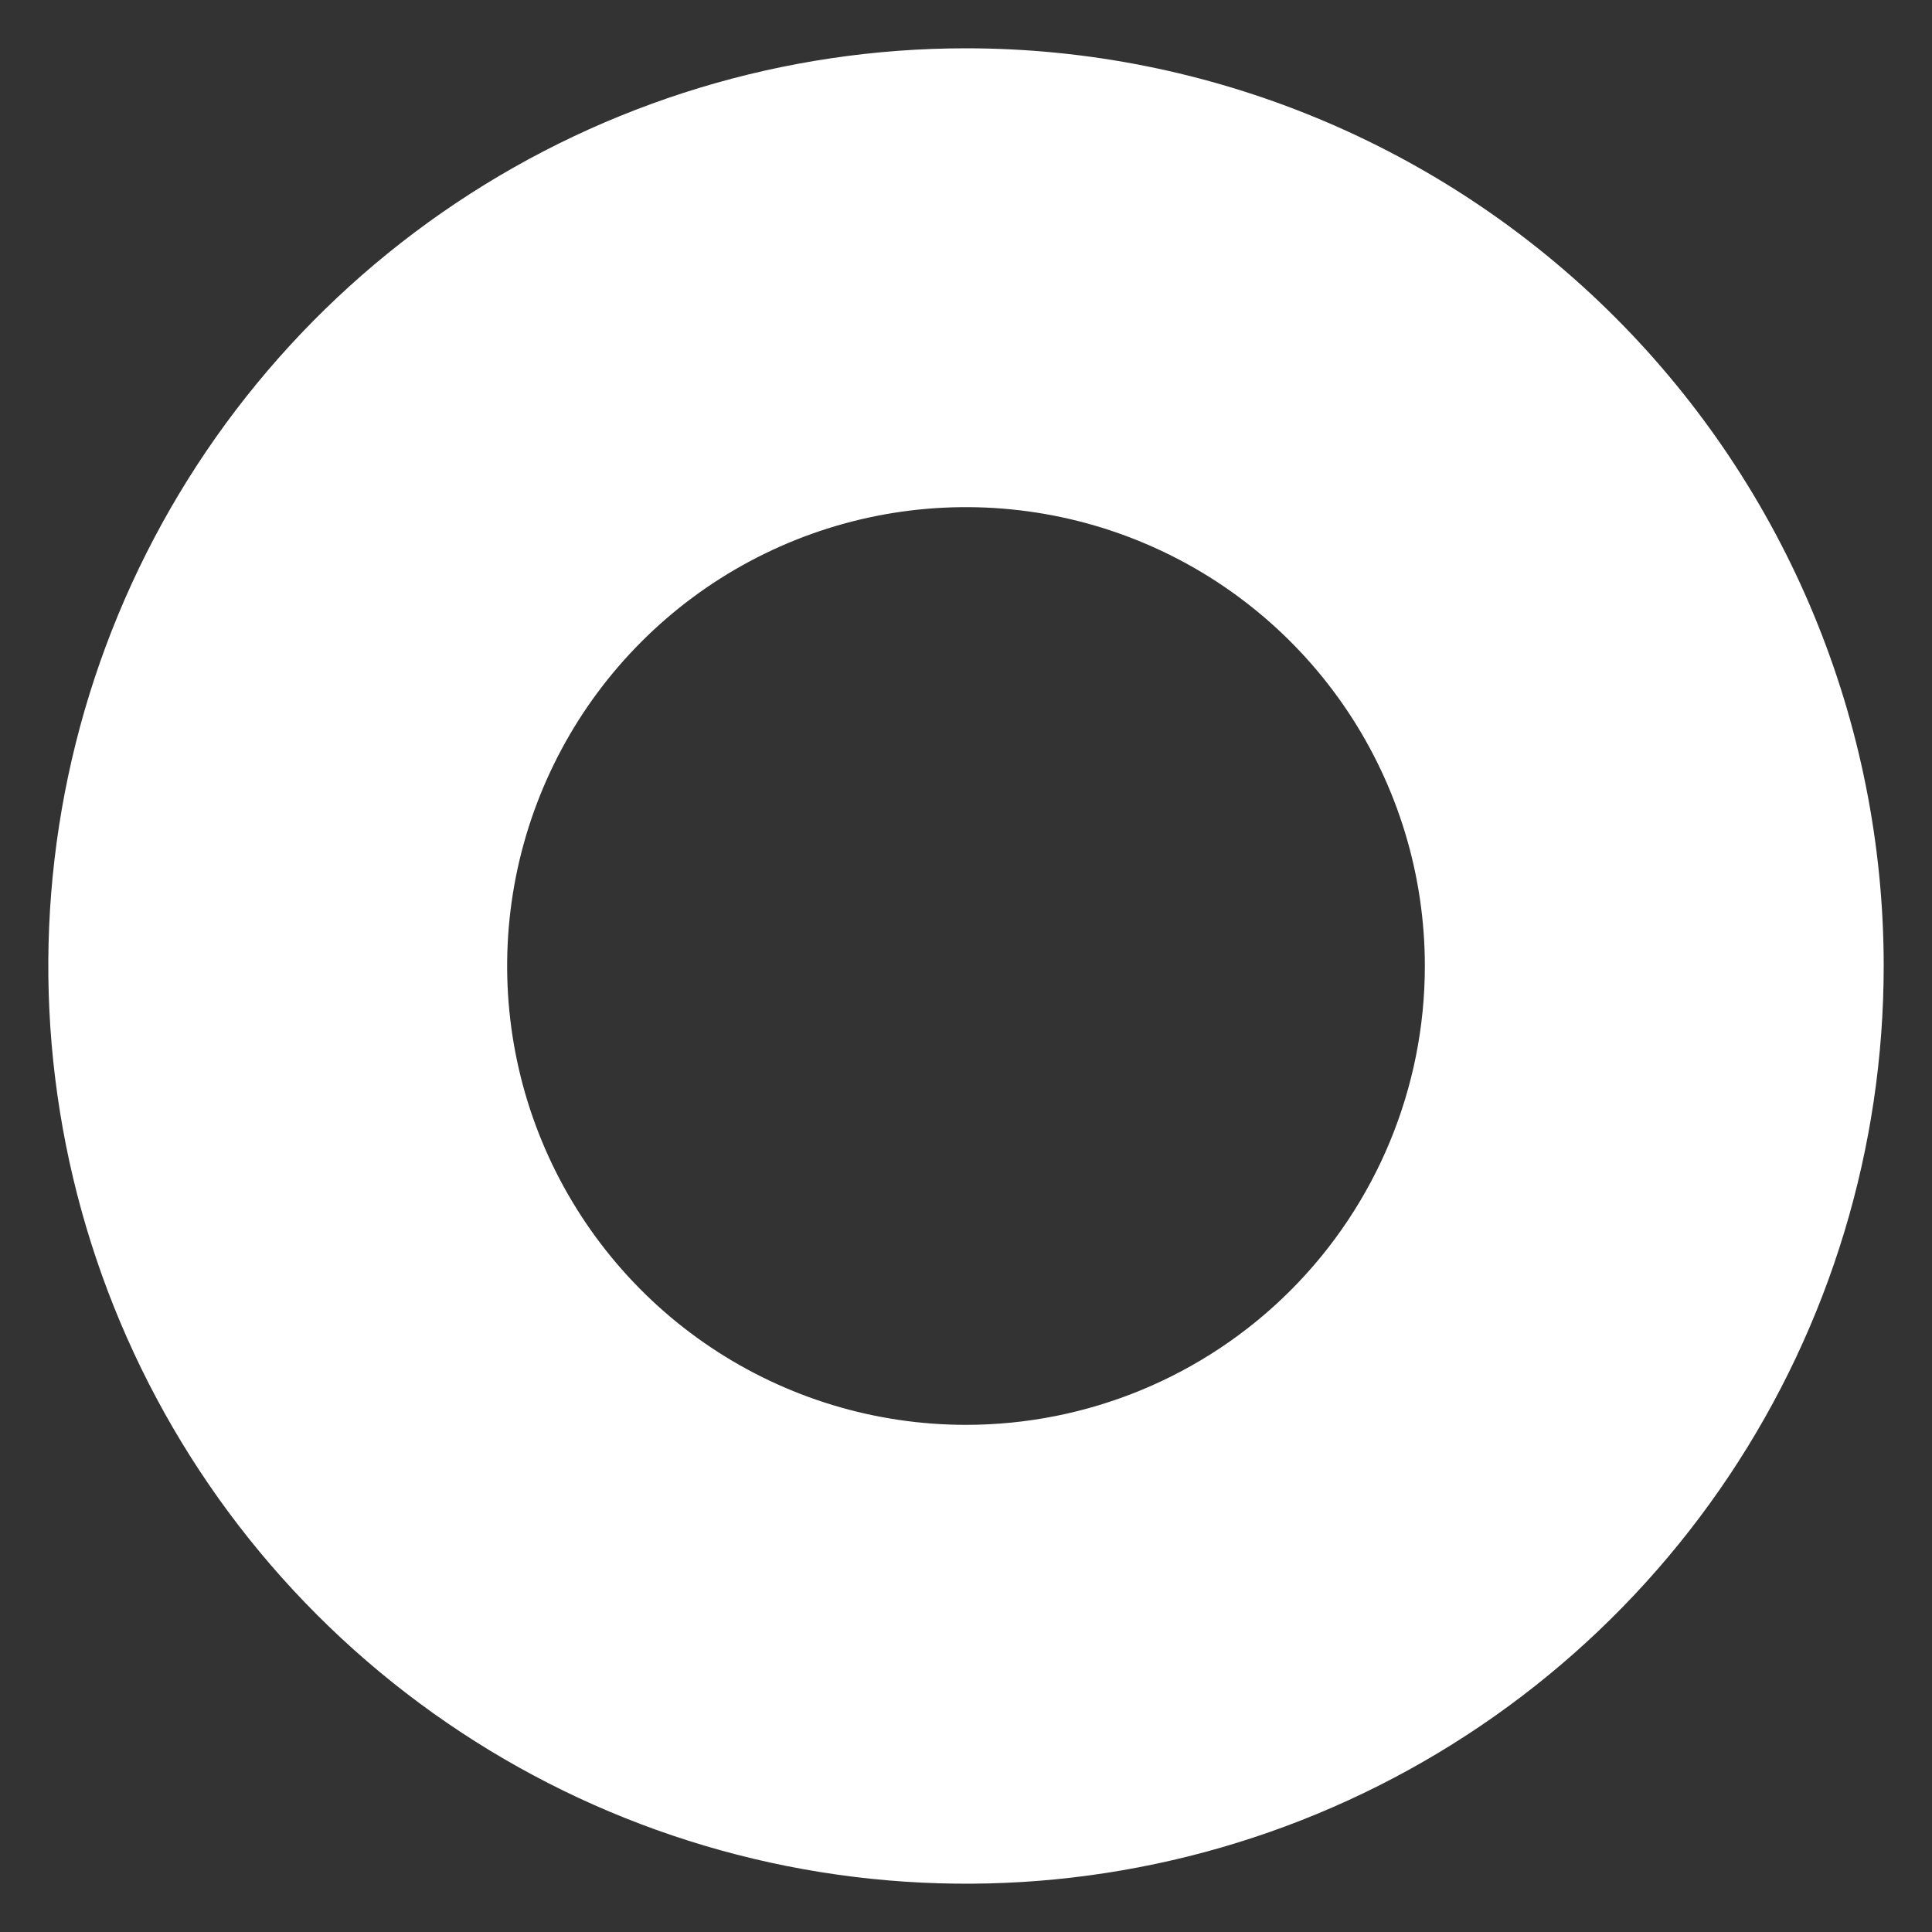 <svg xmlns="http://www.w3.org/2000/svg" width="40" height="40" fill="none" viewBox="0 0 40 40"><rect x="0" y="0" width="40" height="40" fill="#333333" stroke="none"/><path fill="#fff" d="M20 1C16.242 1 12.569 2.114 9.444 4.202C6.32 6.29 3.884 9.257 2.446 12.729C1.008 16.201 0.632 20.021 1.365 23.707C2.098 27.392 3.908 30.778 6.565 33.435C9.222 36.092 12.608 37.902 16.293 38.635C19.979 39.368 23.799 38.992 27.271 37.554C30.743 36.116 33.71 33.68 35.798 30.556C37.886 27.431 39 23.758 39 20C39 14.961 36.998 10.128 33.435 6.565C29.872 3.002 25.039 1 20 1V1ZM20 29.5C18.121 29.5 16.284 28.943 14.722 27.899C13.16 26.855 11.942 25.371 11.223 23.636C10.504 21.9 10.316 19.989 10.682 18.147C11.049 16.304 11.954 14.611 13.283 13.283C14.611 11.954 16.304 11.049 18.147 10.682C19.989 10.316 21.9 10.504 23.636 11.223C25.371 11.942 26.855 13.16 27.899 14.722C28.943 16.284 29.5 18.121 29.5 20C29.5 22.52 28.499 24.936 26.718 26.718C24.936 28.499 22.52 29.5 20 29.5Z"/></svg>